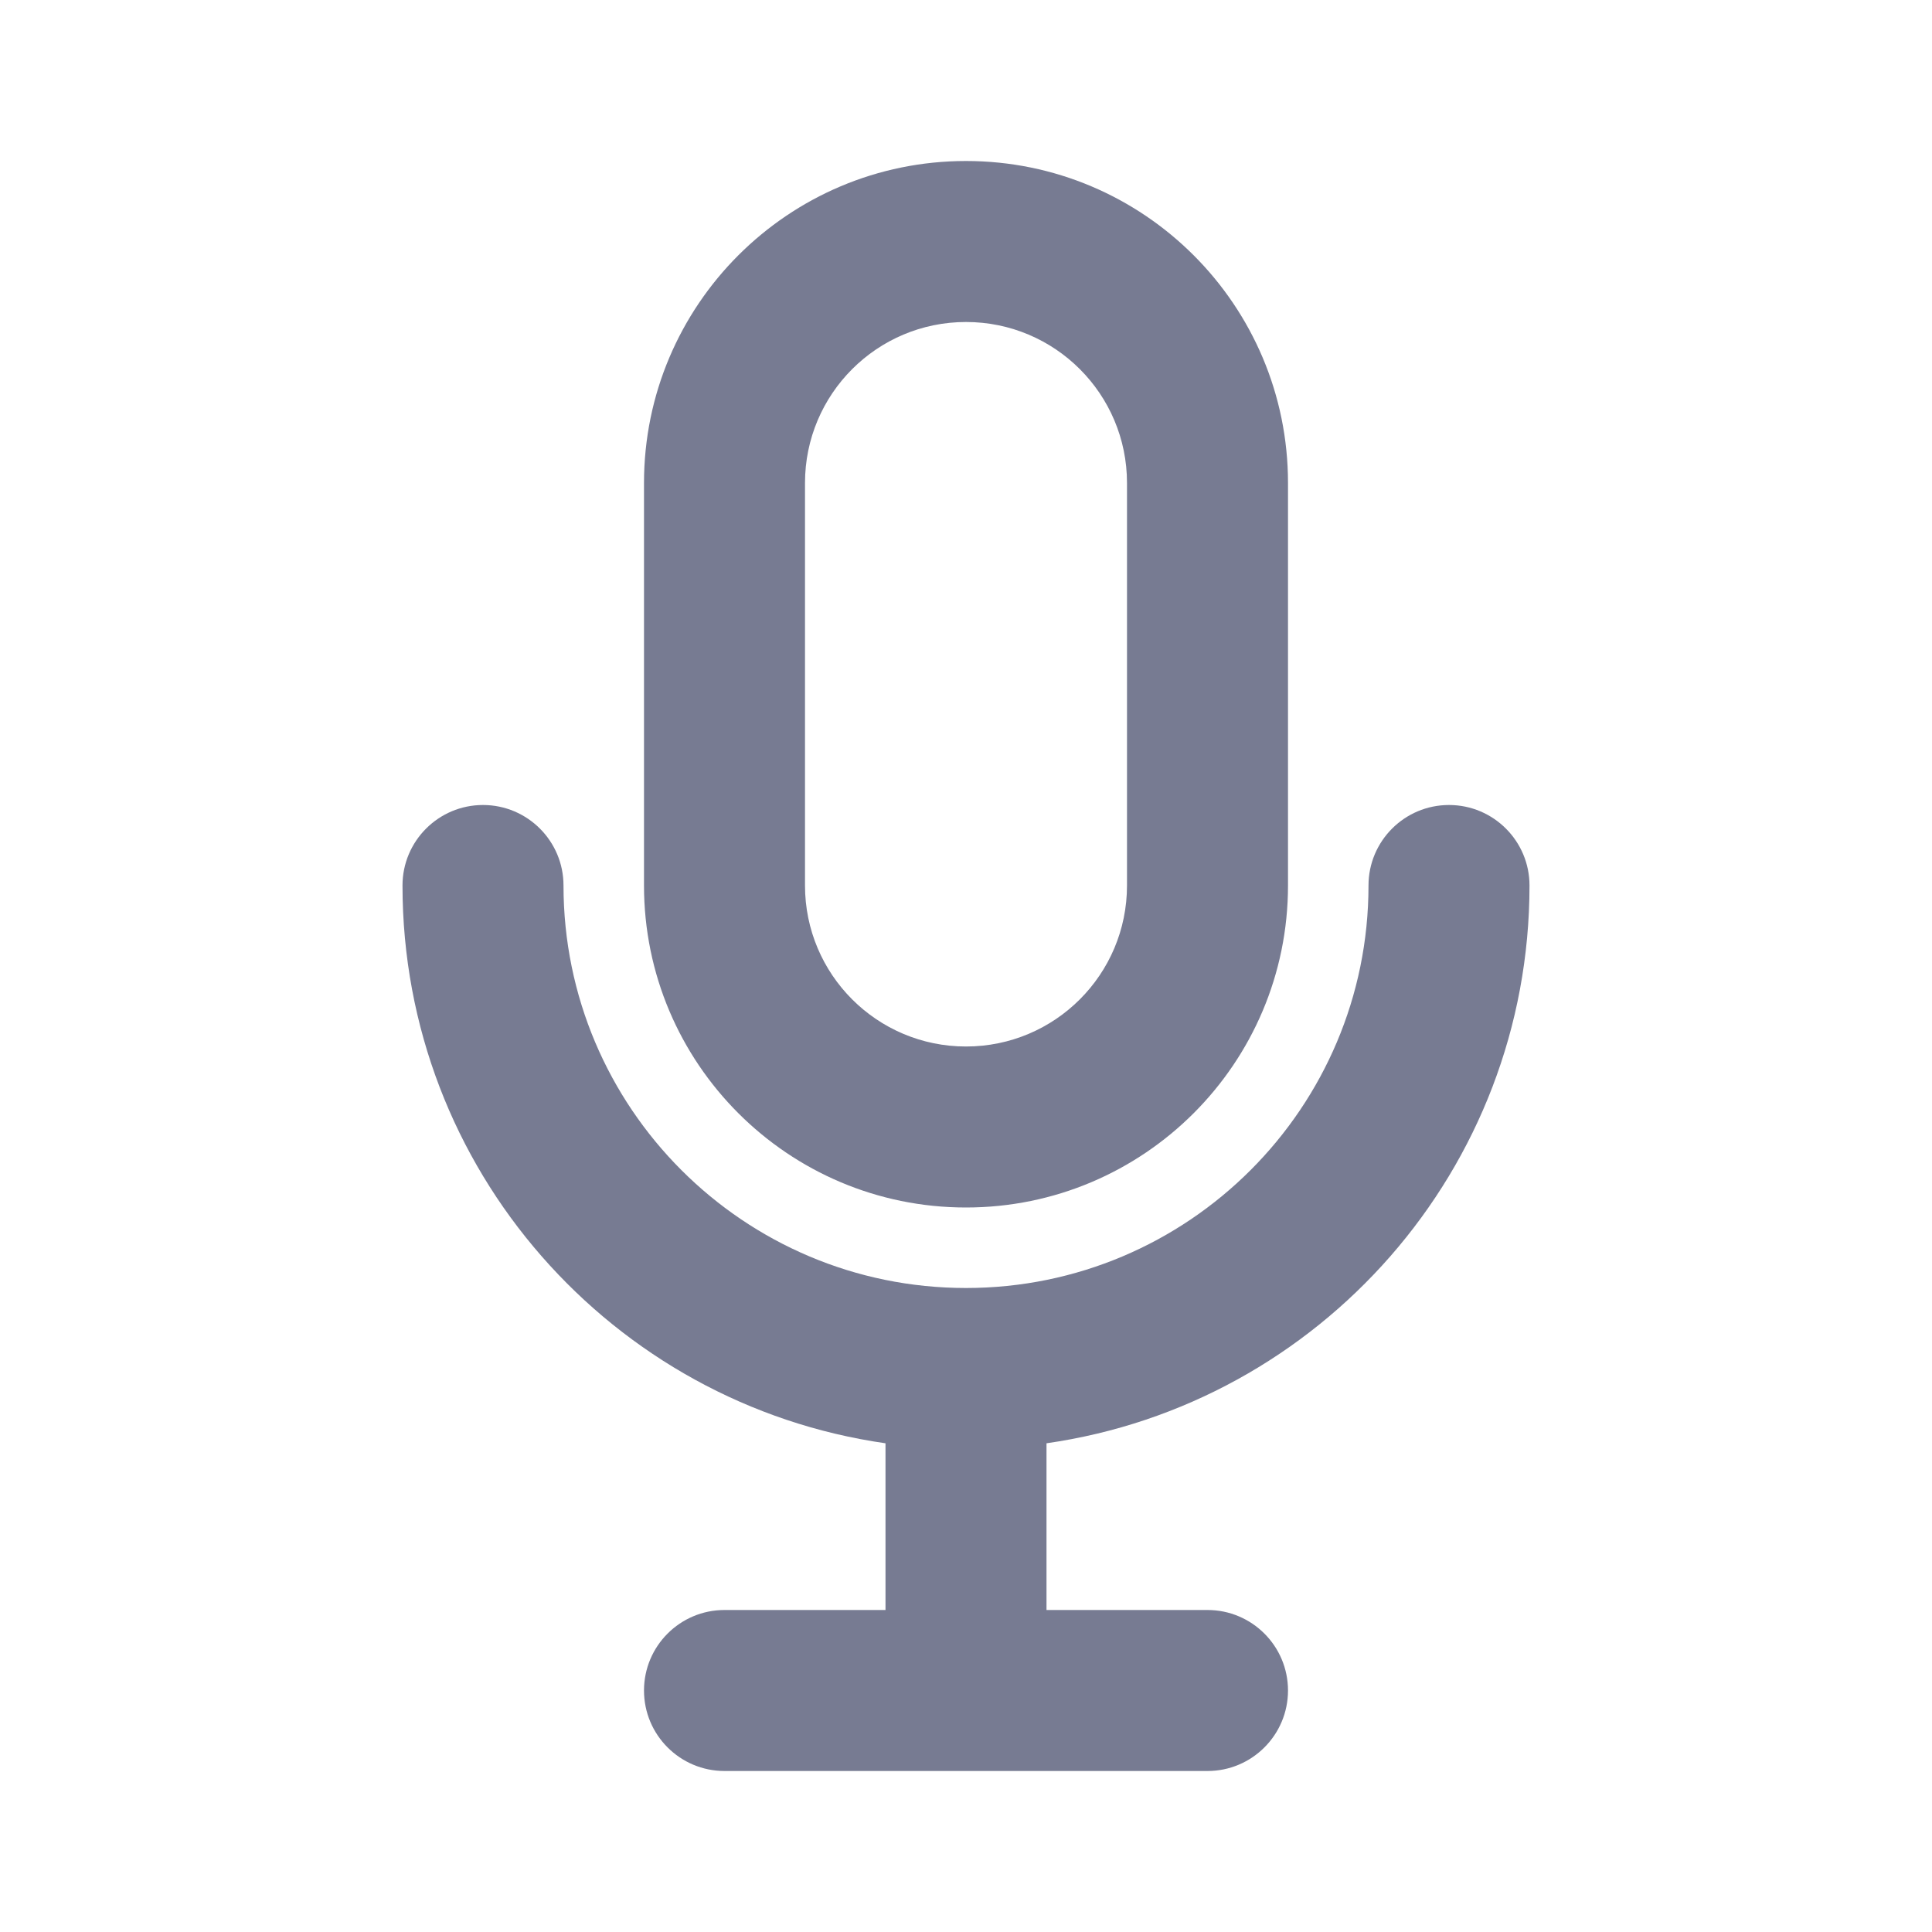 <svg width="24" height="24" viewBox="0 0 24 24" fill="none" xmlns="http://www.w3.org/2000/svg">
<path fill-rule="evenodd" clip-rule="evenodd" d="M12 2C9.791 2 8 3.791 8 6V11C8 13.209 9.791 15 12 15C14.209 15 16 13.209 16 11V6C16 3.791 14.209 2 12 2ZM10 6C10 4.895 10.895 4 12 4C13.105 4 14 4.895 14 6V11C14 12.105 13.105 13 12 13C10.895 13 10 12.105 10 11V6ZM12 16C14.761 16 17 13.761 17 11C17 10.448 17.448 10 18 10C18.552 10 19 10.448 19 11C19 14.527 16.392 17.444 13 17.929V20H15C15.552 20 16 20.448 16 21C16 21.552 15.552 22 15 22H12H9C8.448 22 8 21.552 8 21C8 20.448 8.448 20 9 20H11V17.929C7.608 17.444 5 14.527 5 11C5 10.448 5.448 10 6 10C6.552 10 7 10.448 7 11C7 13.761 9.239 16 12 16Z" fill="#777B92"/>
</svg>

